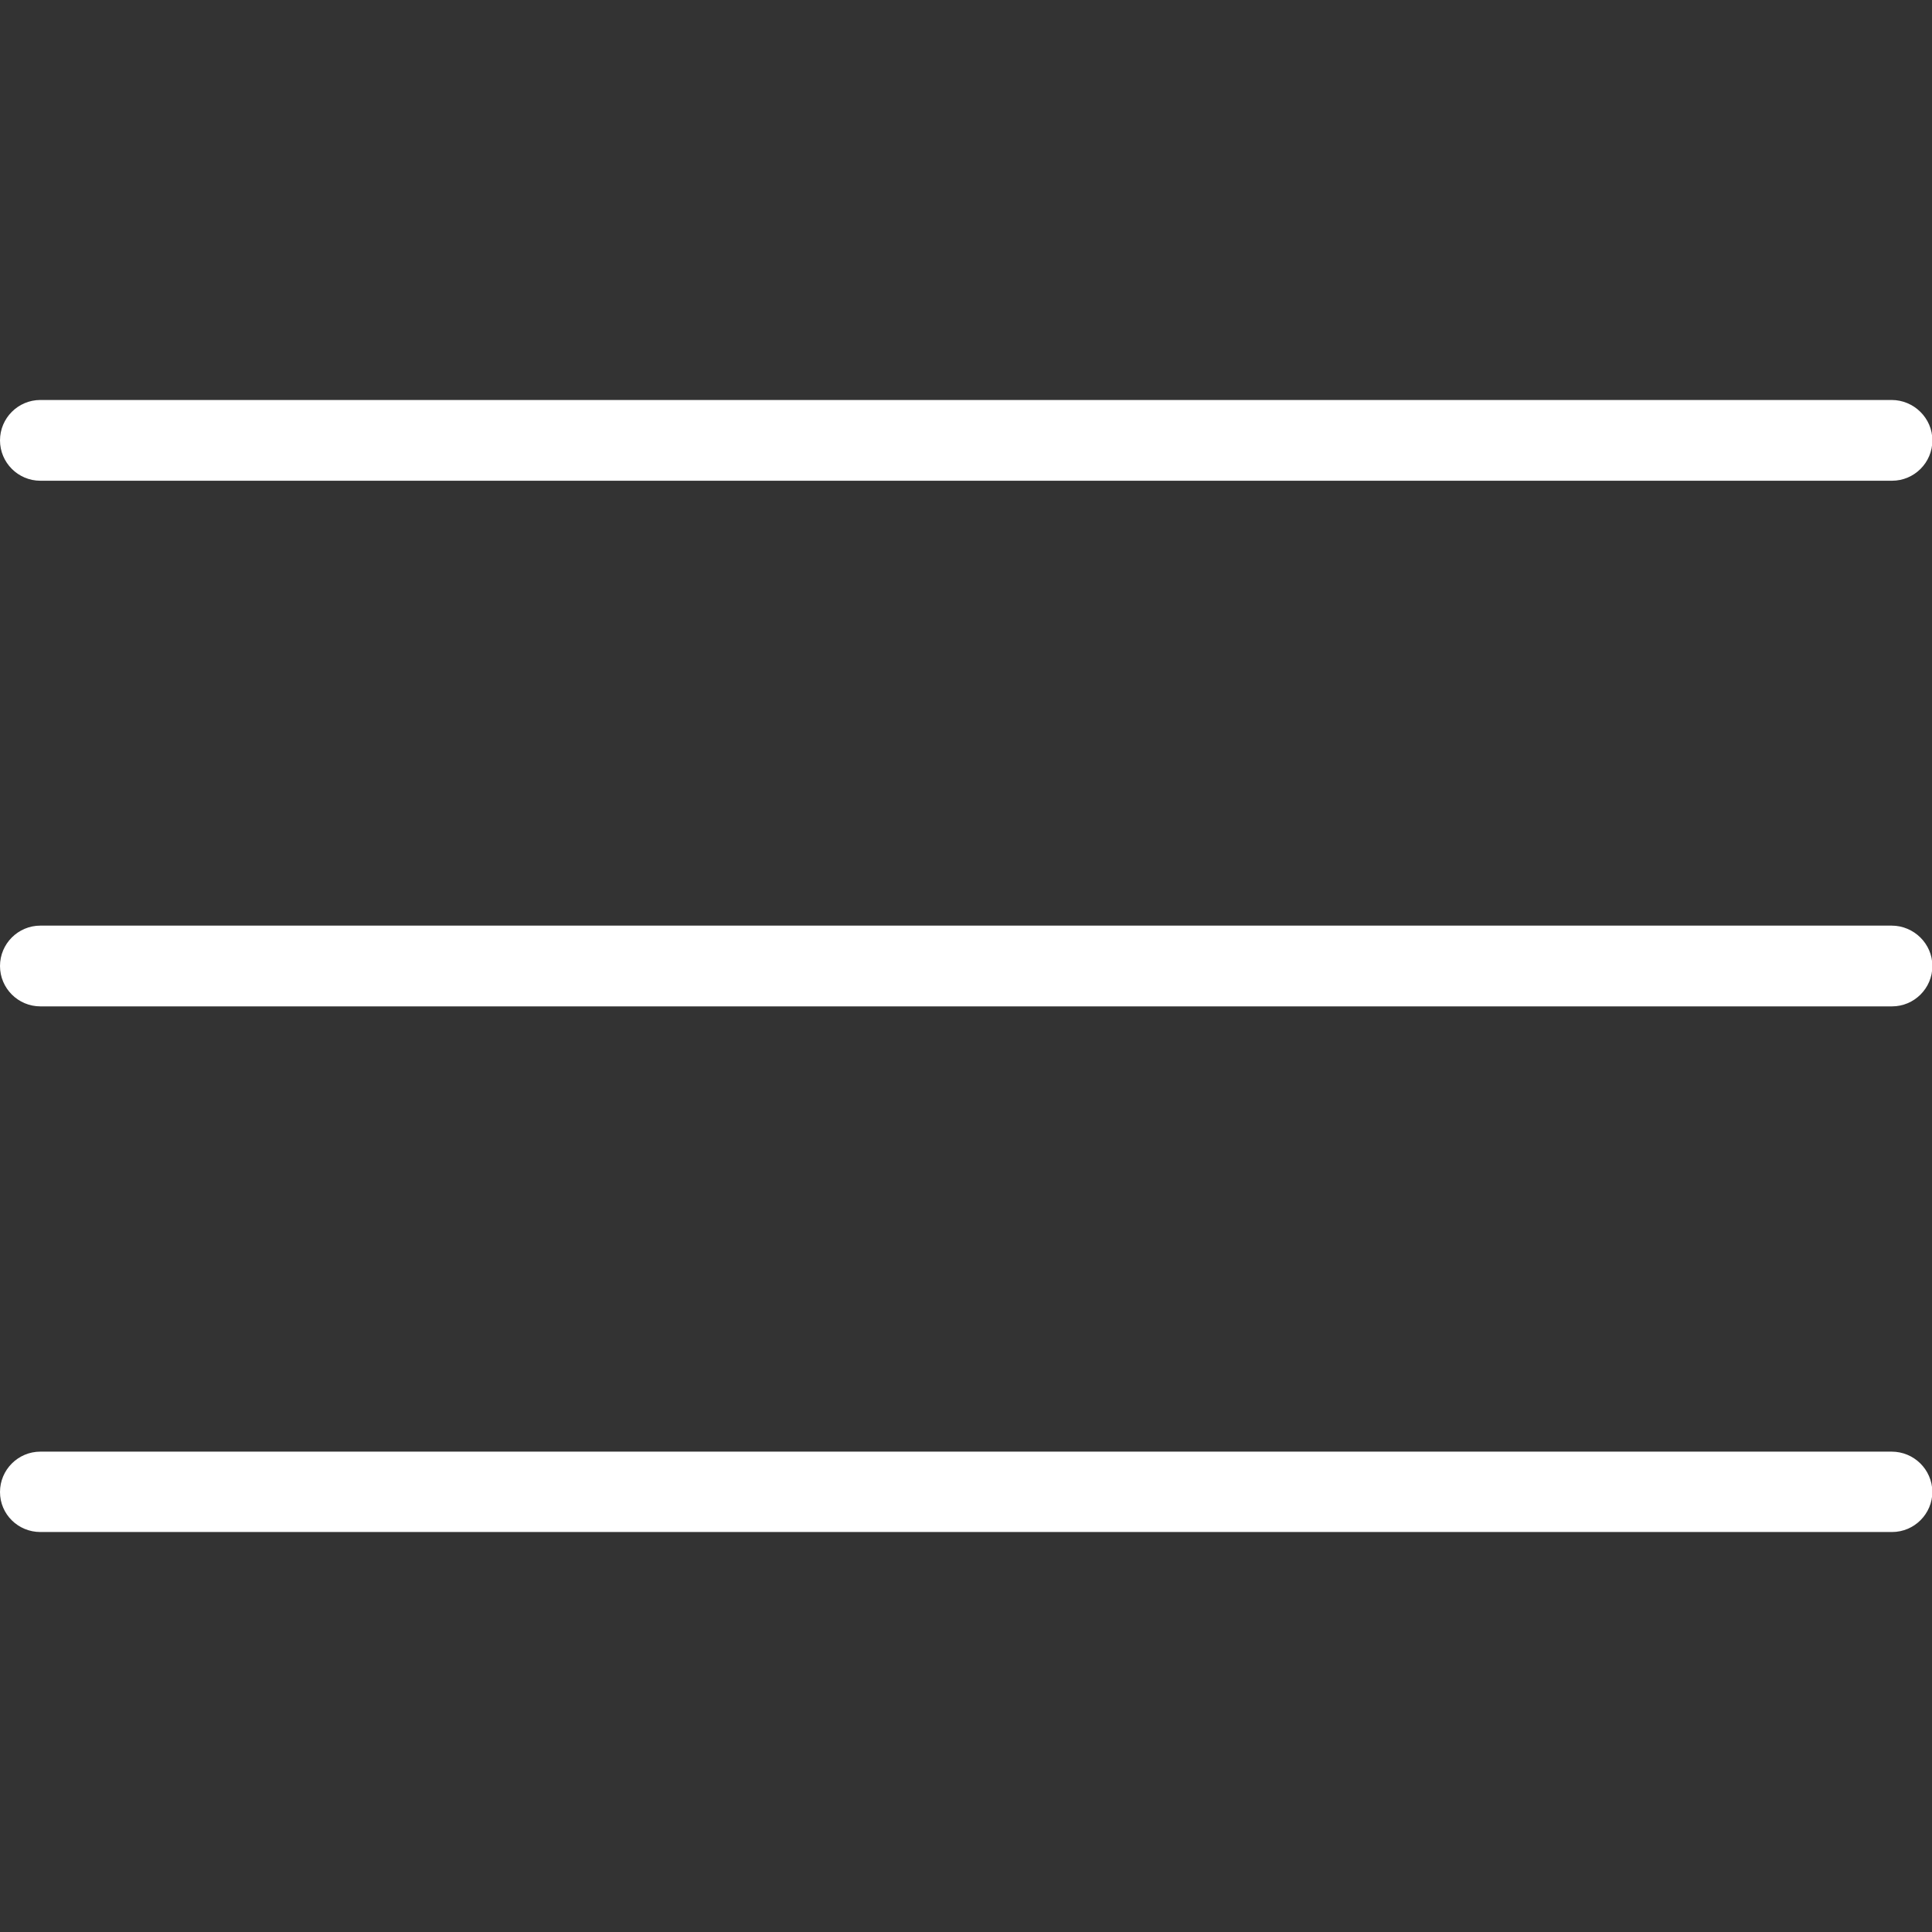 <?xml version="1.0" encoding="utf-8"?>
<!-- Generator: Adobe Illustrator 23.1.0, SVG Export Plug-In . SVG Version: 6.00 Build 0)  -->
<svg version="1.1" id="Capa_1" xmlns="http://www.w3.org/2000/svg" xmlns:xlink="http://www.w3.org/1999/xlink" x="0px" y="0px"
	 viewBox="0 0 512 512" style="enable-background:new 0 0 512 512;" xml:space="preserve">
<rect x="0" y="0" width="512" height="512" fill="#333333" stroke="none"/>
<style type="text/css">
	.st0{fill:#FFFFFF;}
</style>
<g>
	<g>
		<path class="st0" d="M501.3,106H10.7C4.8,106,0,110.8,0,116.7s4.8,10.7,10.7,10.7h490.7c5.9,0,10.7-4.8,10.7-10.7
			S507.2,106,501.3,106z"/>
	</g>
</g>
<g>
	<g>
		<path class="st0" d="M501.3,245.3H10.7C4.8,245.3,0,250.1,0,256s4.8,10.7,10.7,10.7h490.7c5.9,0,10.7-4.8,10.7-10.7
			S507.2,245.3,501.3,245.3z"/>
	</g>
</g>
<g>
	<g>
		<path class="st0" d="M501.3,384.7H10.7c-5.9,0-10.7,4.8-10.7,10.7S4.8,406,10.7,406h490.7c5.9,0,10.7-4.8,10.7-10.7
			C512,389.4,507.2,384.7,501.3,384.7z"/>
	</g>
</g>
</svg>
